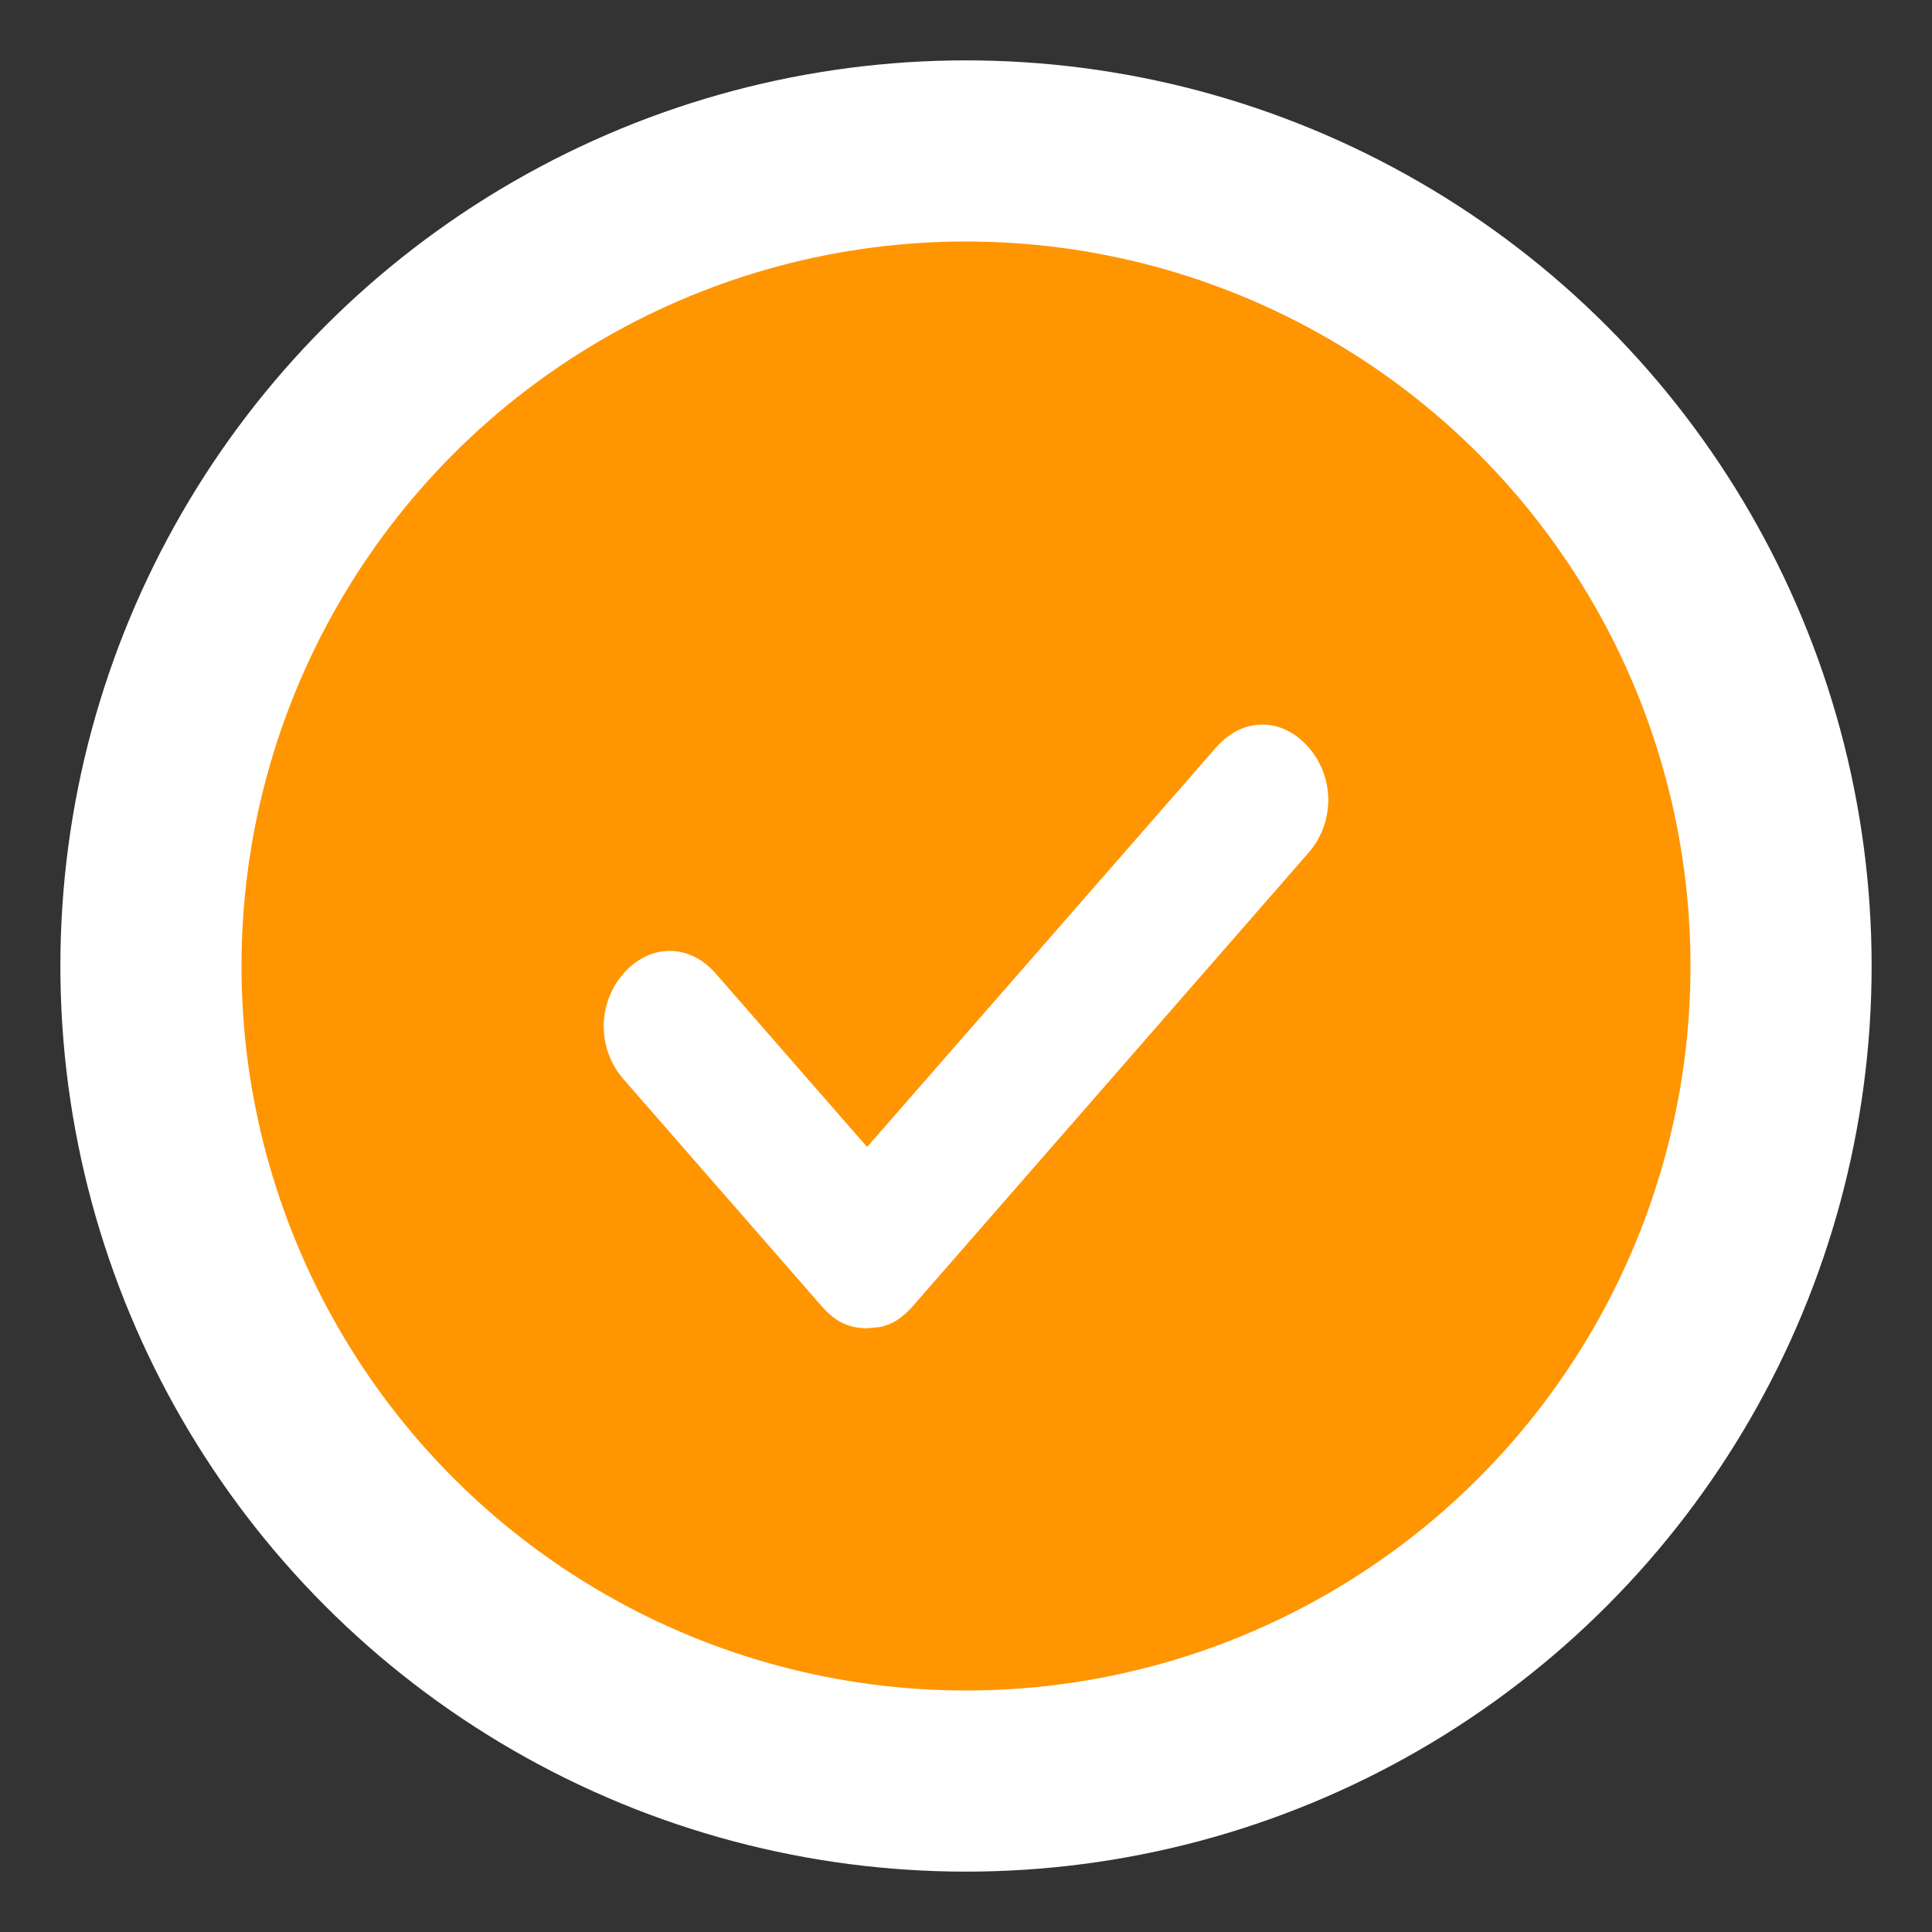 <svg width="16px" height="16px" viewBox="0 0 16 16" version="1.1" xmlns="http://www.w3.org/2000/svg" xmlns:xlink="http://www.w3.org/1999/xlink">
    <rect x="0" y="0" width="16" height="16" fill="#333333" stroke="none"/>
    <g id="Symbols" stroke="none" stroke-width="1" fill="none" fill-rule="evenodd">
        <g id="check" transform="translate(-69, -10)">
            <g id="Group" transform="translate(71, 12)">
                <circle id="Oval" stroke="#FFFFFF" stroke-width="1.5" fill="#FF9500" cx="6" cy="6" r="6.75"></circle>
                <path d="M8.836,4.188 C9.055,4.438 9.055,4.812 8.836,5.063 L5.564,8.812 C5.476,8.912 5.389,8.973 5.274,8.992 L5.182,9 L5.182,9 C5.018,9 4.909,8.938 4.8,8.812 L3.164,6.938 C2.945,6.687 2.945,6.312 3.164,6.062 C3.382,5.813 3.709,5.812 3.927,6.062 L5.181,7.499 L8.073,4.188 C8.291,3.938 8.618,3.938 8.836,4.188 Z" id="icon-selected" fill="#FFFFFF"></path>
            </g>
        </g>
    </g>
</svg>
